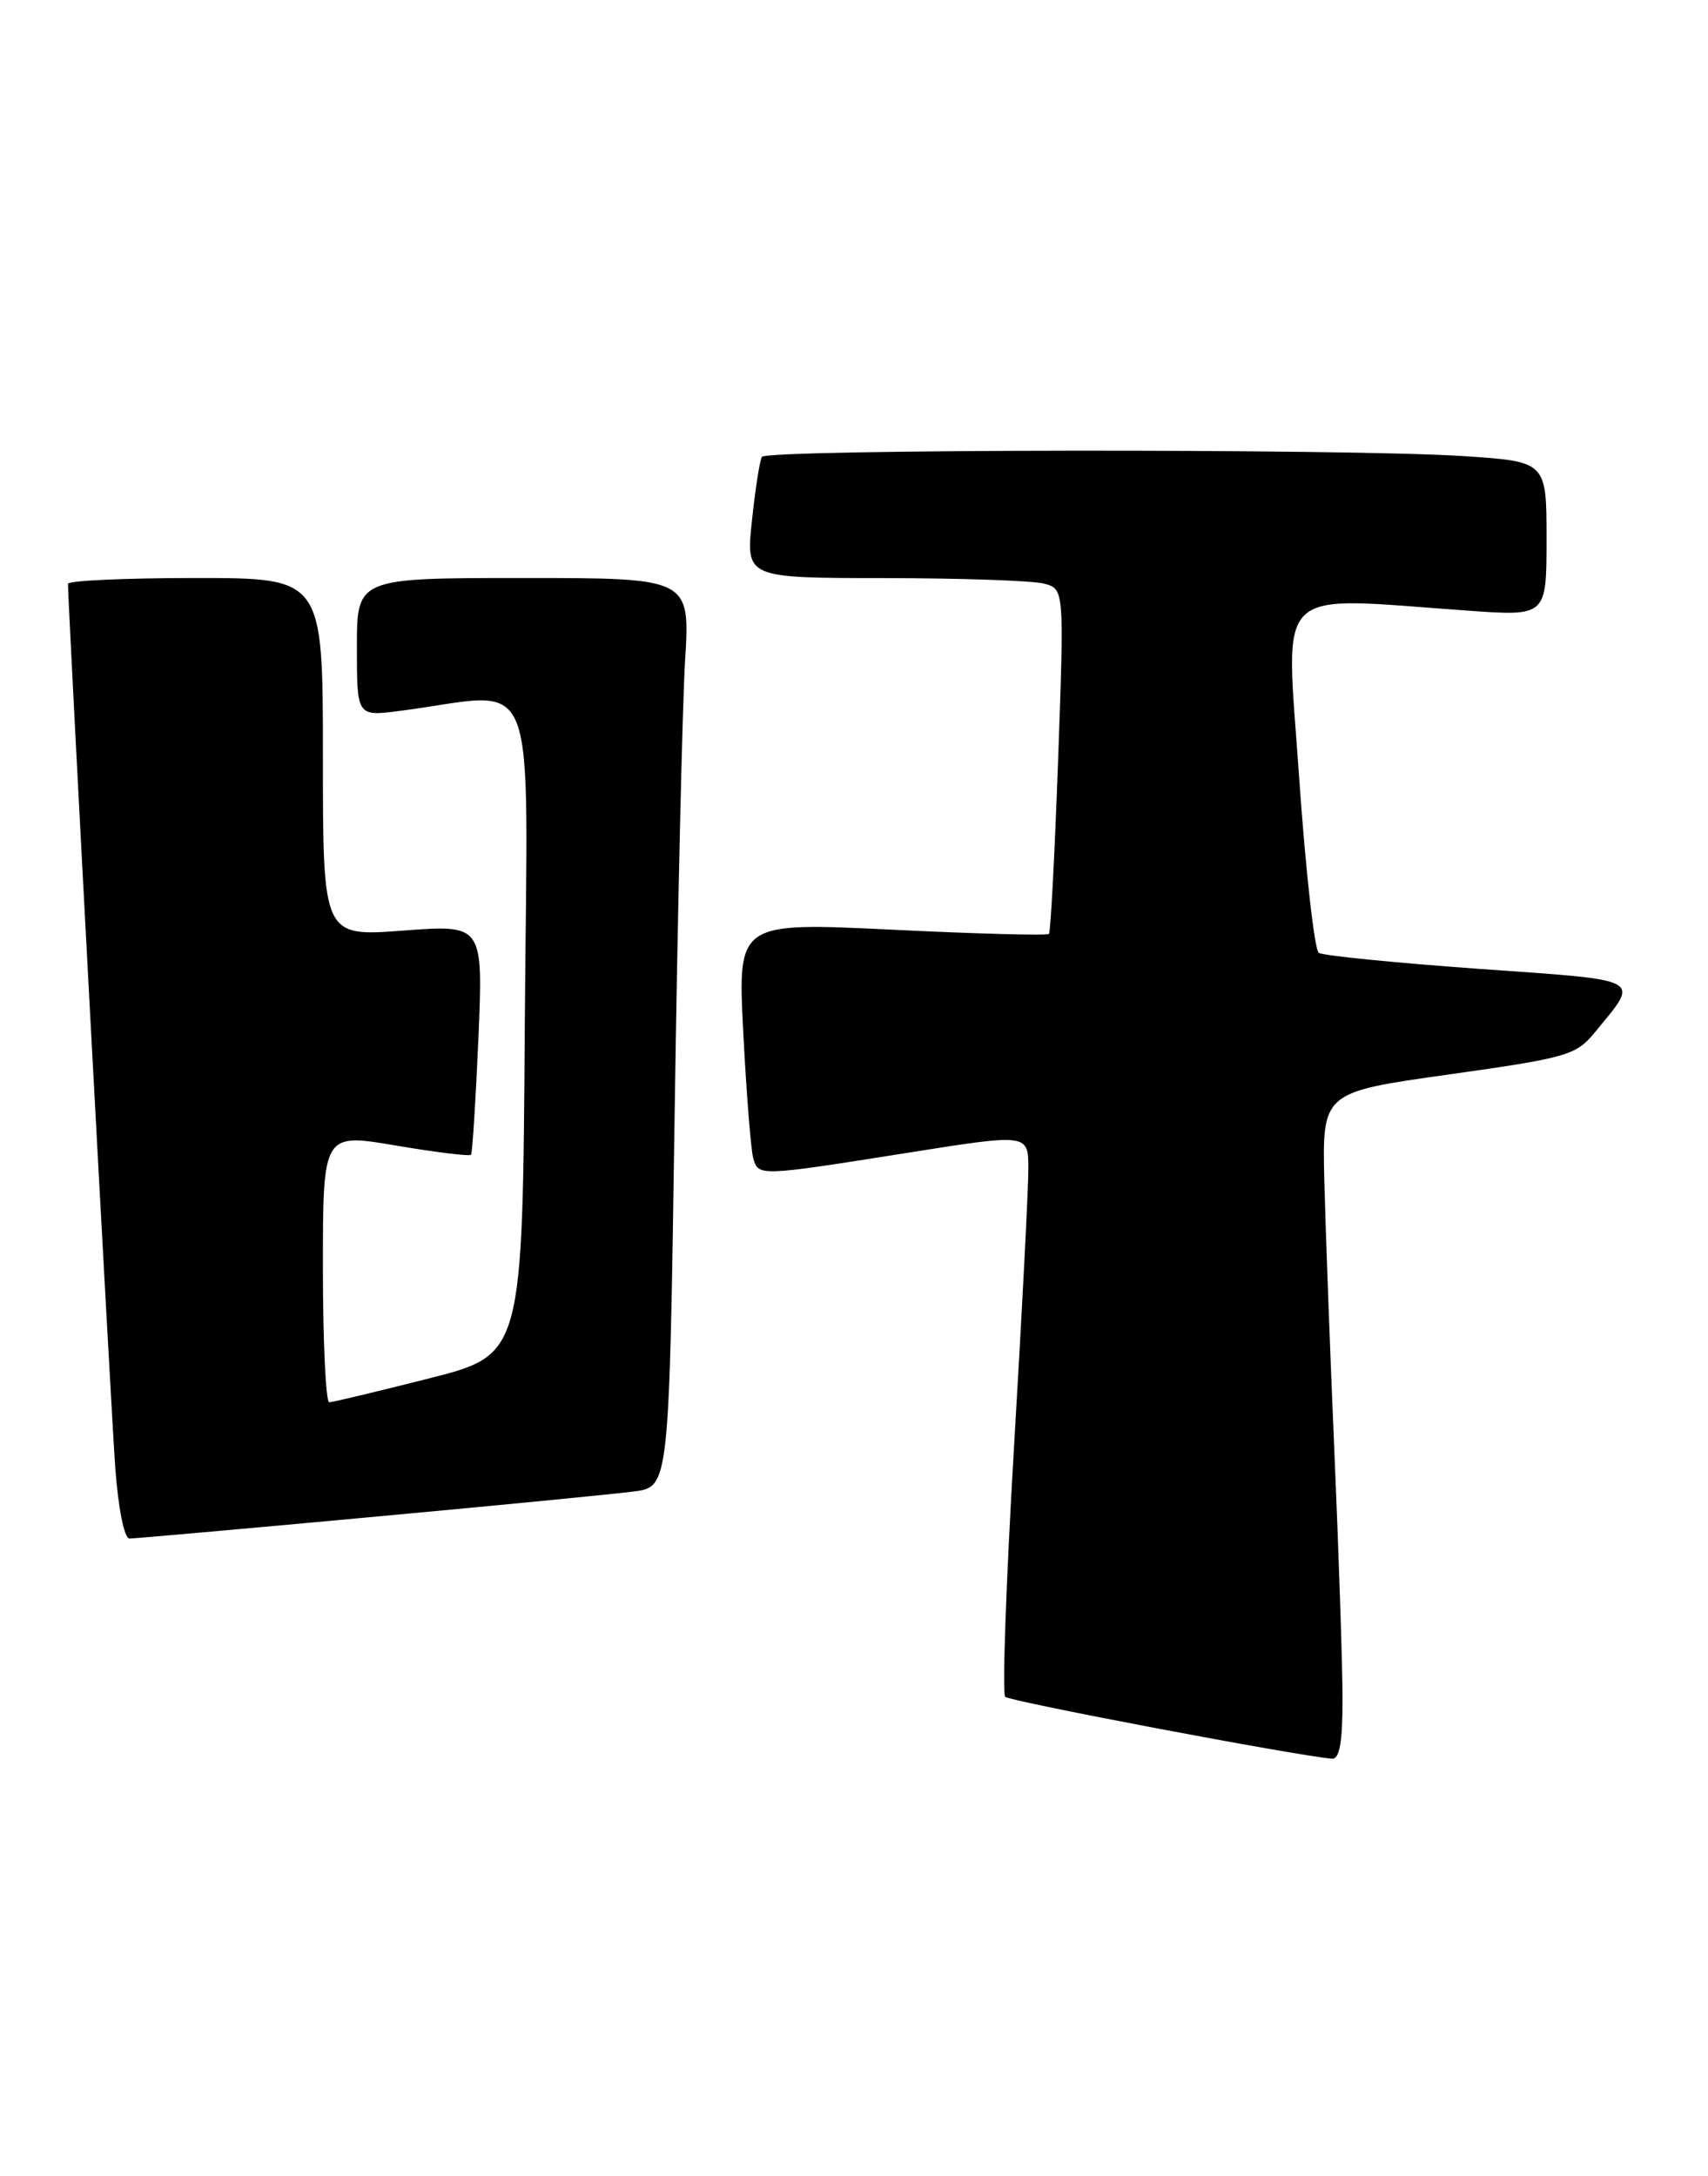 <?xml version="1.0" encoding="UTF-8" standalone="no"?>
<!DOCTYPE svg PUBLIC "-//W3C//DTD SVG 1.1//EN" "http://www.w3.org/Graphics/SVG/1.1/DTD/svg11.dtd" >
<svg xmlns="http://www.w3.org/2000/svg" xmlns:xlink="http://www.w3.org/1999/xlink" version="1.1" viewBox="0 0 201 256">
 <g >
 <path fill="currentColor"
d=" M 157.99 199.75 C 157.98 195.76 157.55 182.82 157.04 171.00 C 156.53 159.18 156.00 144.78 155.85 139.00 C 155.60 128.50 155.60 128.50 170.47 126.41 C 184.53 124.43 185.47 124.15 187.72 121.41 C 192.99 114.97 193.75 115.38 174.04 113.98 C 164.19 113.27 155.71 112.43 155.20 112.10 C 154.69 111.77 153.64 102.39 152.87 91.25 C 151.30 68.45 149.51 70.20 172.75 71.84 C 182.00 72.50 182.00 72.50 182.00 63.40 C 182.00 54.30 182.00 54.30 172.25 53.66 C 158.67 52.76 90.22 52.83 89.66 53.75 C 89.41 54.16 88.88 57.54 88.49 61.25 C 87.77 68.00 87.77 68.00 104.13 68.01 C 113.14 68.02 121.57 68.31 122.87 68.66 C 125.24 69.30 125.24 69.30 124.52 89.40 C 124.12 100.45 123.64 109.67 123.44 109.87 C 123.24 110.08 114.92 109.86 104.94 109.37 C 86.80 108.50 86.80 108.50 87.47 121.50 C 87.84 128.65 88.37 135.29 88.64 136.25 C 89.25 138.40 89.26 138.40 106.75 135.63 C 121.00 133.37 121.00 133.37 121.02 137.44 C 121.03 139.67 120.27 154.43 119.33 170.23 C 118.40 186.04 117.93 199.26 118.29 199.62 C 118.83 200.16 152.67 206.57 156.75 206.90 C 157.65 206.97 158.00 204.94 157.99 199.75 Z  M 43.39 178.50 C 58.30 177.13 72.36 175.76 74.63 175.46 C 78.75 174.91 78.75 174.91 79.39 131.21 C 79.75 107.17 80.30 83.11 80.62 77.75 C 81.22 68.00 81.22 68.00 61.61 68.00 C 42.00 68.00 42.00 68.00 42.00 76.14 C 42.00 84.28 42.00 84.28 47.00 83.64 C 63.80 81.49 62.05 77.14 61.76 120.55 C 61.50 159.37 61.50 159.37 50.50 162.16 C 44.45 163.69 39.16 164.96 38.75 164.97 C 38.34 164.99 38.00 157.87 38.00 149.16 C 38.00 133.31 38.00 133.31 46.56 134.76 C 51.27 135.56 55.26 136.05 55.43 135.85 C 55.59 135.66 55.98 129.49 56.30 122.14 C 56.86 108.77 56.86 108.77 47.43 109.48 C 38.00 110.19 38.00 110.19 38.00 89.09 C 38.00 68.00 38.00 68.00 23.00 68.00 C 14.75 68.00 8.00 68.31 8.00 68.68 C 8.00 71.26 13.08 166.16 13.57 172.75 C 13.92 177.46 14.63 181.00 15.23 181.00 C 15.81 181.00 28.48 179.88 43.39 178.50 Z "/>
</g>
</svg>